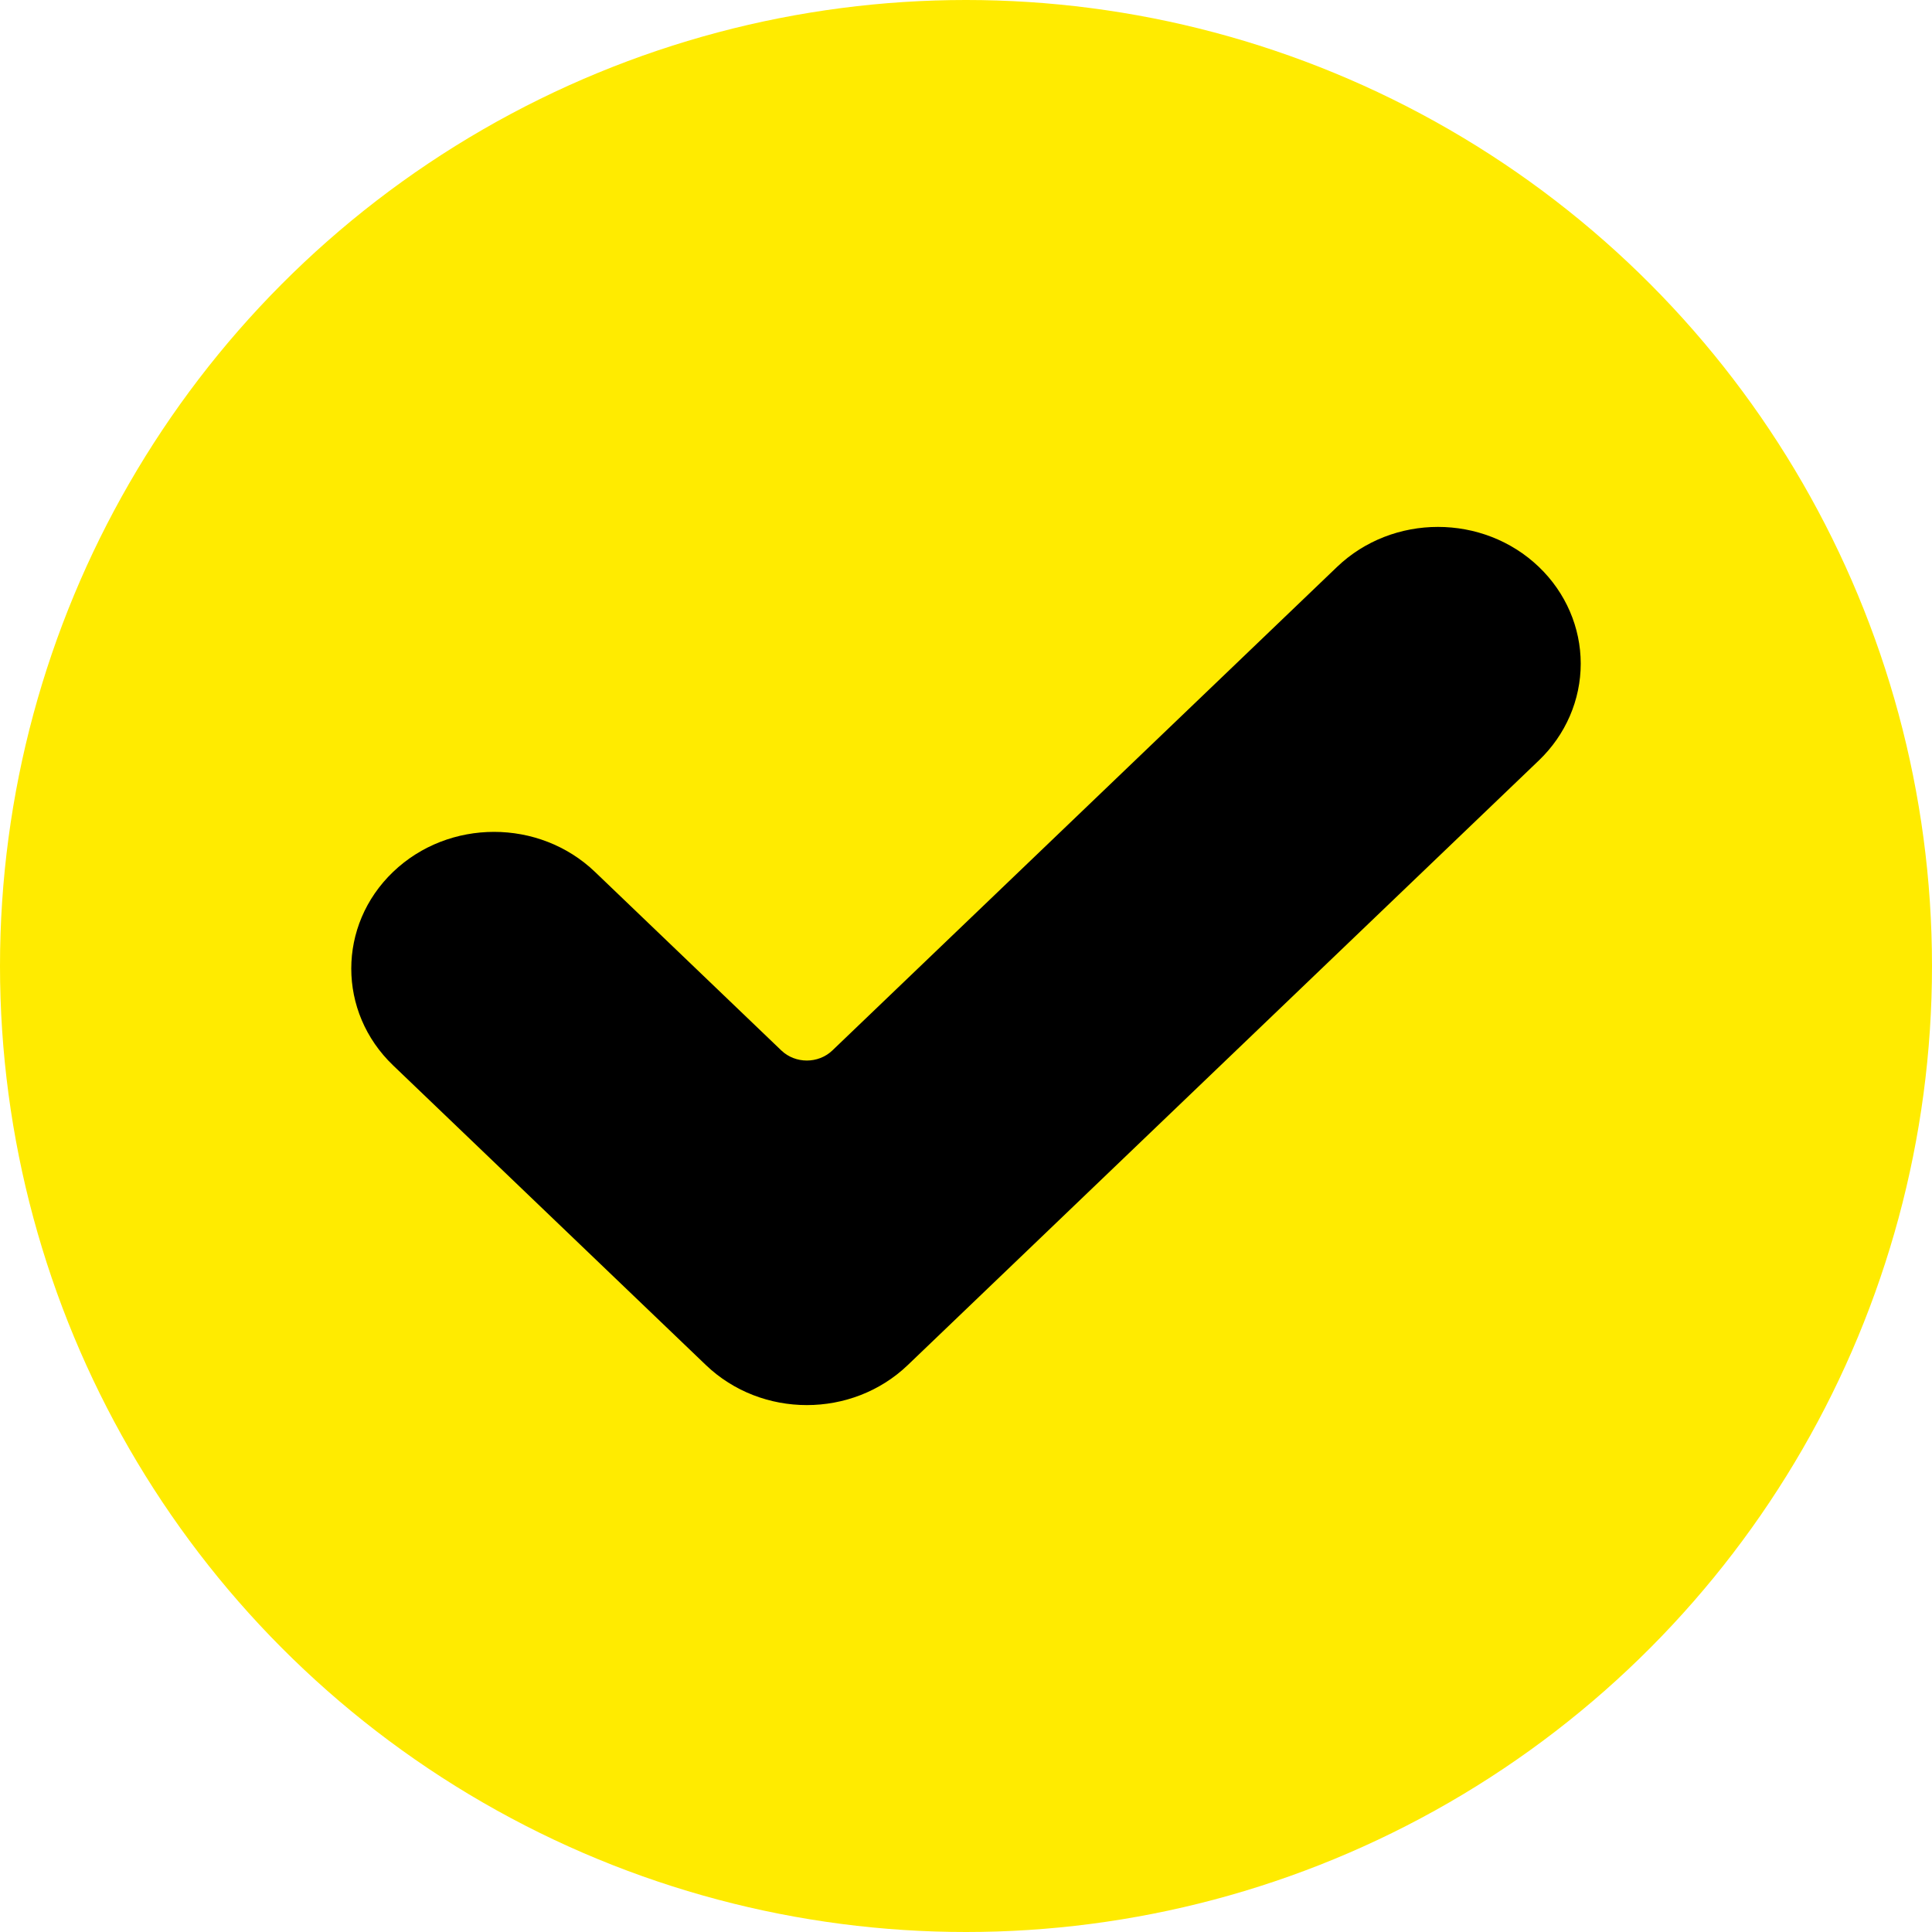 <?xml version="1.0" encoding="UTF-8"?>
<svg width="33px" height="33px" viewBox="0 0 33 33" version="1.1" xmlns="http://www.w3.org/2000/svg" xmlns:xlink="http://www.w3.org/1999/xlink">
    <!-- Generator: Sketch 64 (93537) - https://sketch.com -->
    <title>bullet</title>
    <desc>Created with Sketch.</desc>
    <g id="Compra-y-Recoge" stroke="none" stroke-width="1" fill="none" fill-rule="evenodd">
        <g id="HOME---Servicios---Compra-y-Recoge-V2---Desktop-HD" transform="translate(-615, -2797)">
            <g id="Group-28" transform="translate(407, 2725)">
                <g id="Group-27" transform="translate(208, 9)">
                    <g id="bullet" transform="translate(0, 63)">
                        <circle id="Oval" fill="#FFEB00" cx="16.5" cy="16.5" r="16.5"></circle>
                        <g id="check-mark" transform="translate(6, 9)" fill="#000000" fill-rule="nonzero">
                            <path d="M9.506,14.316 C8.554,15.228 7.009,15.228 6.057,14.316 L0.714,9.197 C-0.238,8.285 -0.238,6.805 0.714,5.893 C1.666,4.981 3.211,4.981 4.163,5.893 L7.346,8.943 C7.586,9.172 7.977,9.172 8.217,8.943 L16.837,0.684 C17.789,-0.228 19.334,-0.228 20.286,0.684 C20.743,1.122 21,1.717 21,2.336 C21,2.955 20.743,3.55 20.286,3.988 L9.506,14.316 Z" id="Path"></path>
                        </g>
                    </g>
                </g>
            </g>
        </g>
    </g>
</svg>